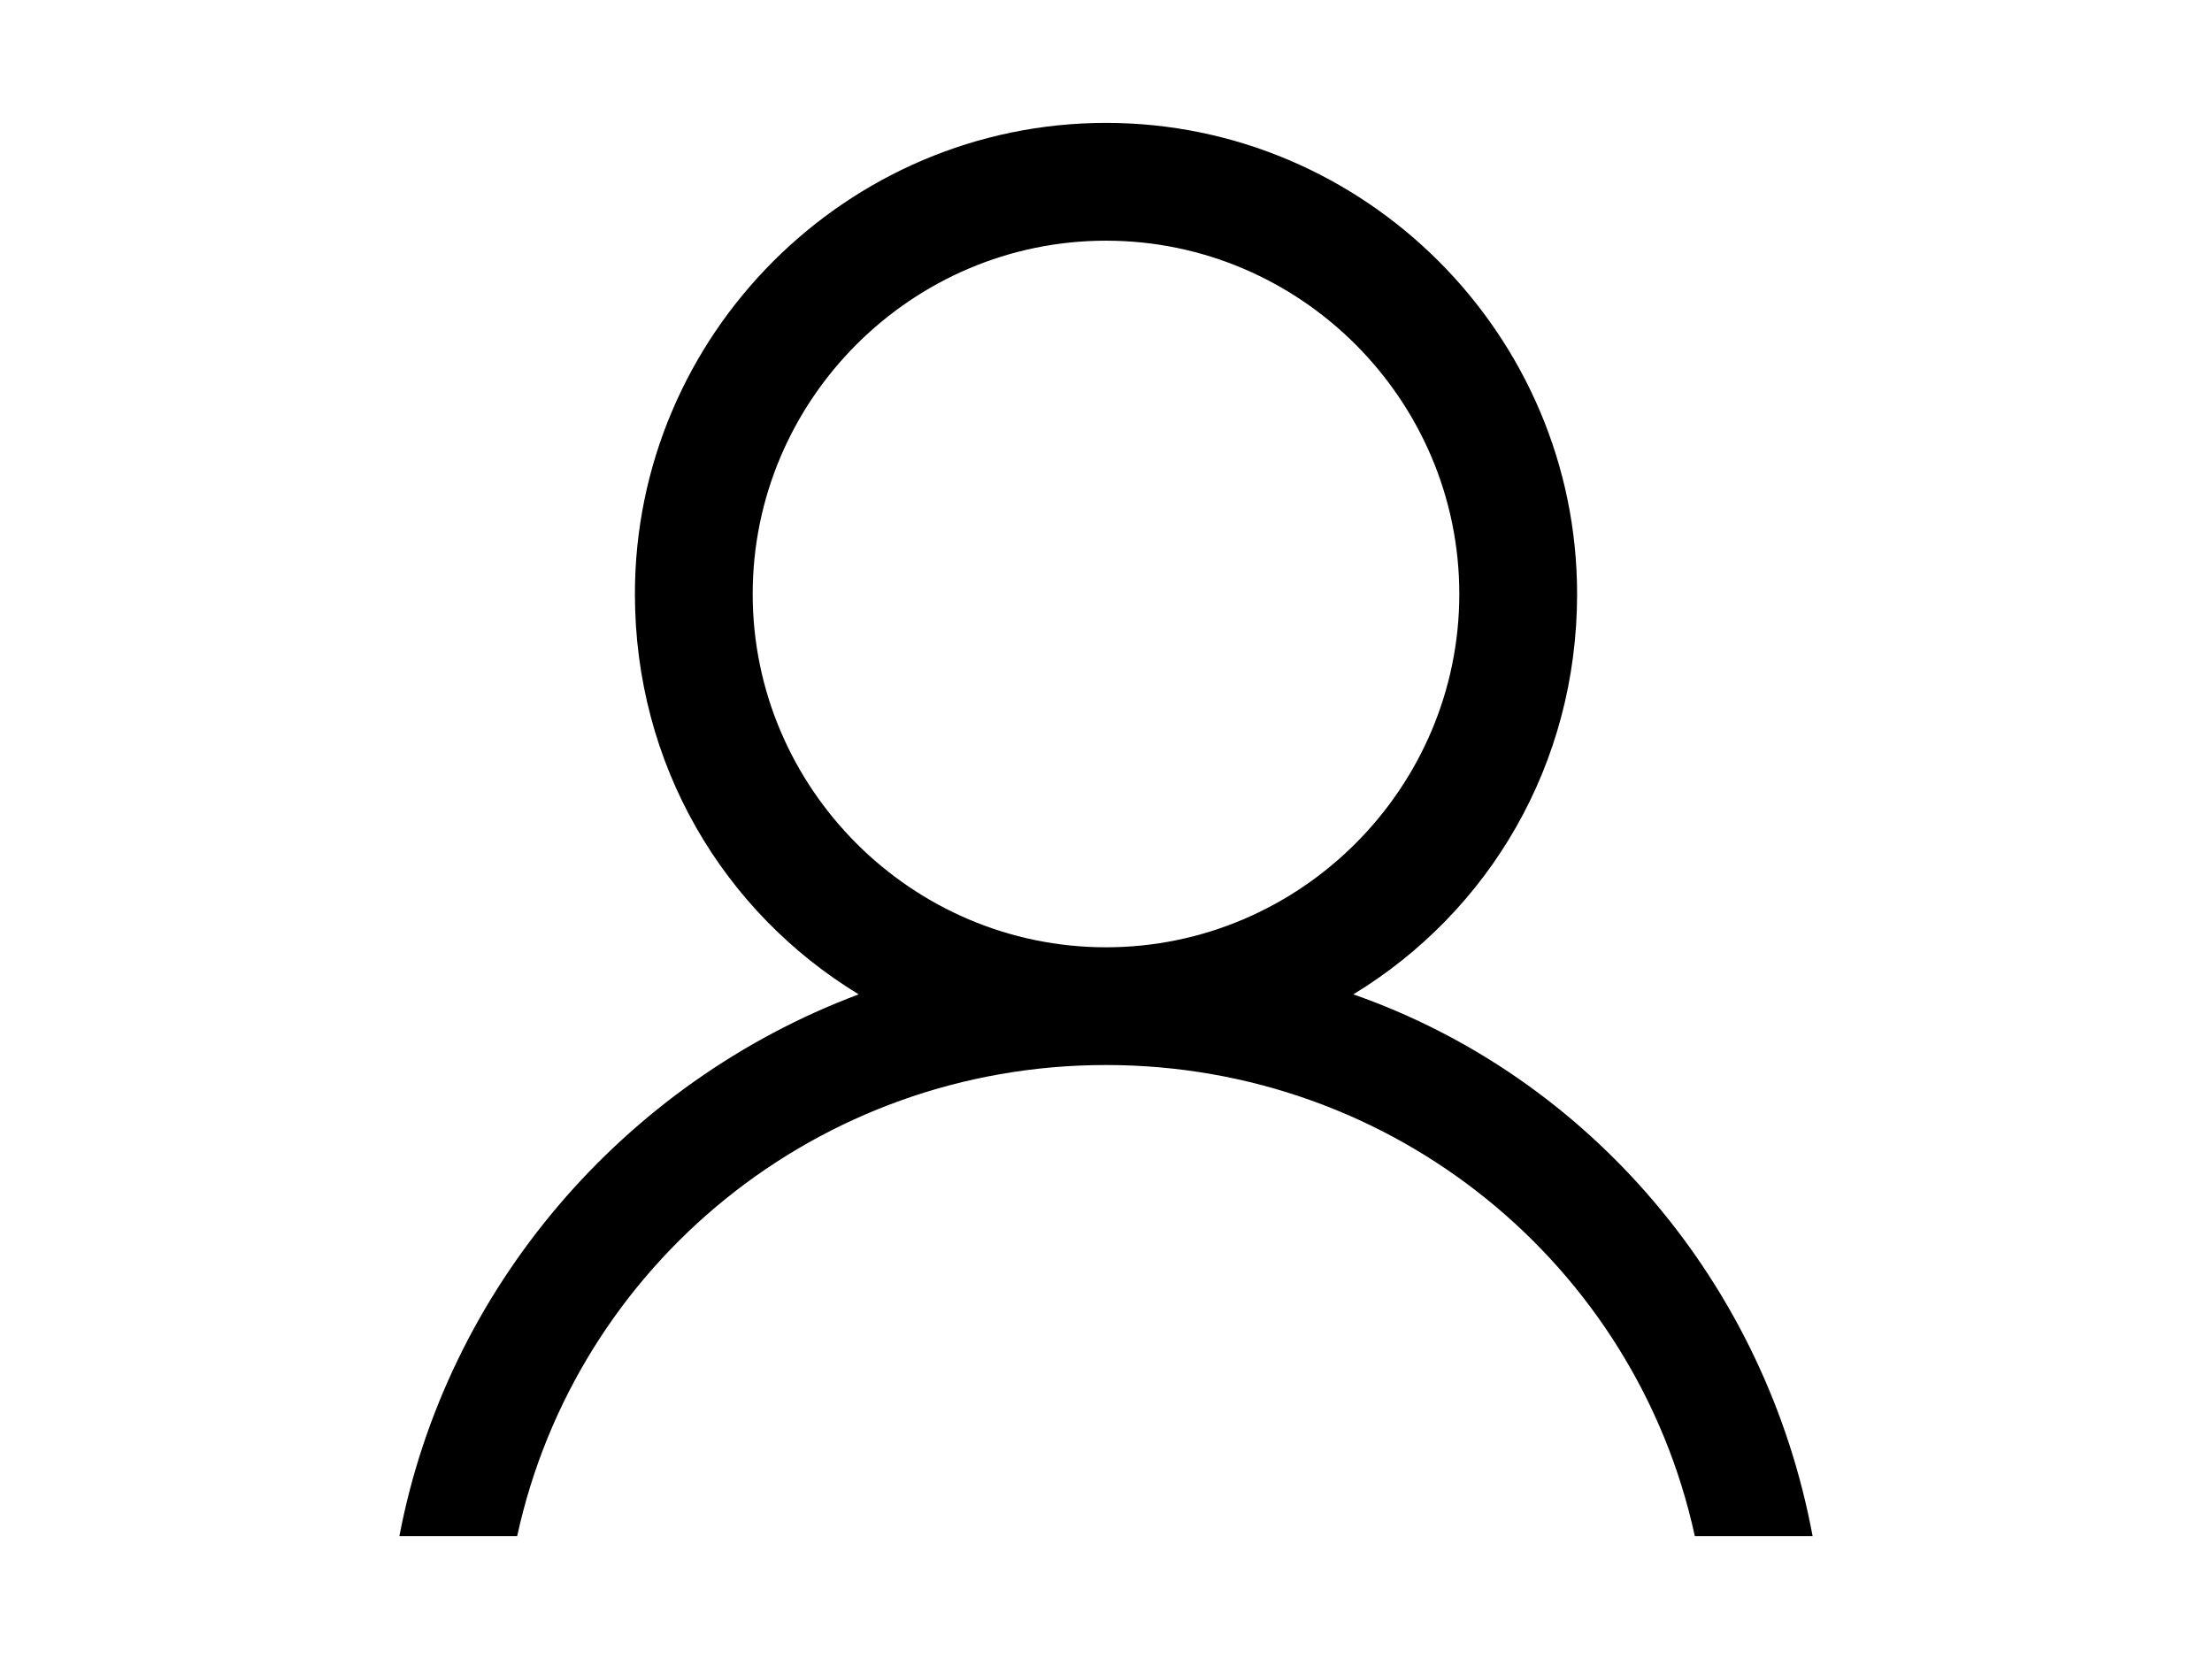 <?xml version="1.0" encoding="UTF-8" standalone="no"?>
<!-- Generator: Gravit.io -->
<svg xmlns="http://www.w3.org/2000/svg" xmlns:xlink="http://www.w3.org/1999/xlink" style="isolation:isolate" viewBox="0 0 36 27" width="36px" height="27px"><defs><clipPath id="_clipPath_3LUC4cv4JcQdP6cXunGZAPec8njekt86"><rect width="36" height="27"/></clipPath></defs><g clip-path="url(#_clipPath_3LUC4cv4JcQdP6cXunGZAPec8njekt86)"><g><g><g><path d=" M 22.025 16.183 C 24.229 14.842 25.667 12.446 25.667 9.667 C 25.667 5.45 22.217 2 18 2 C 13.783 2 10.333 5.45 10.333 9.667 C 10.333 12.446 11.771 14.842 13.975 16.183 C 10.142 17.621 7.267 20.975 6.5 25 L 8.417 25 C 9.375 20.592 13.304 17.333 18 17.333 C 22.696 17.333 26.625 20.592 27.583 25 L 29.5 25 C 28.733 20.879 25.858 17.525 22.025 16.183 Z  M 12.25 9.667 C 12.25 6.504 14.838 3.917 18 3.917 C 21.162 3.917 23.75 6.504 23.75 9.667 C 23.75 12.829 21.162 15.417 18 15.417 C 14.838 15.417 12.25 12.829 12.25 9.667 Z " fill="rgb(0,0,0)"/></g></g></g></g></svg>
